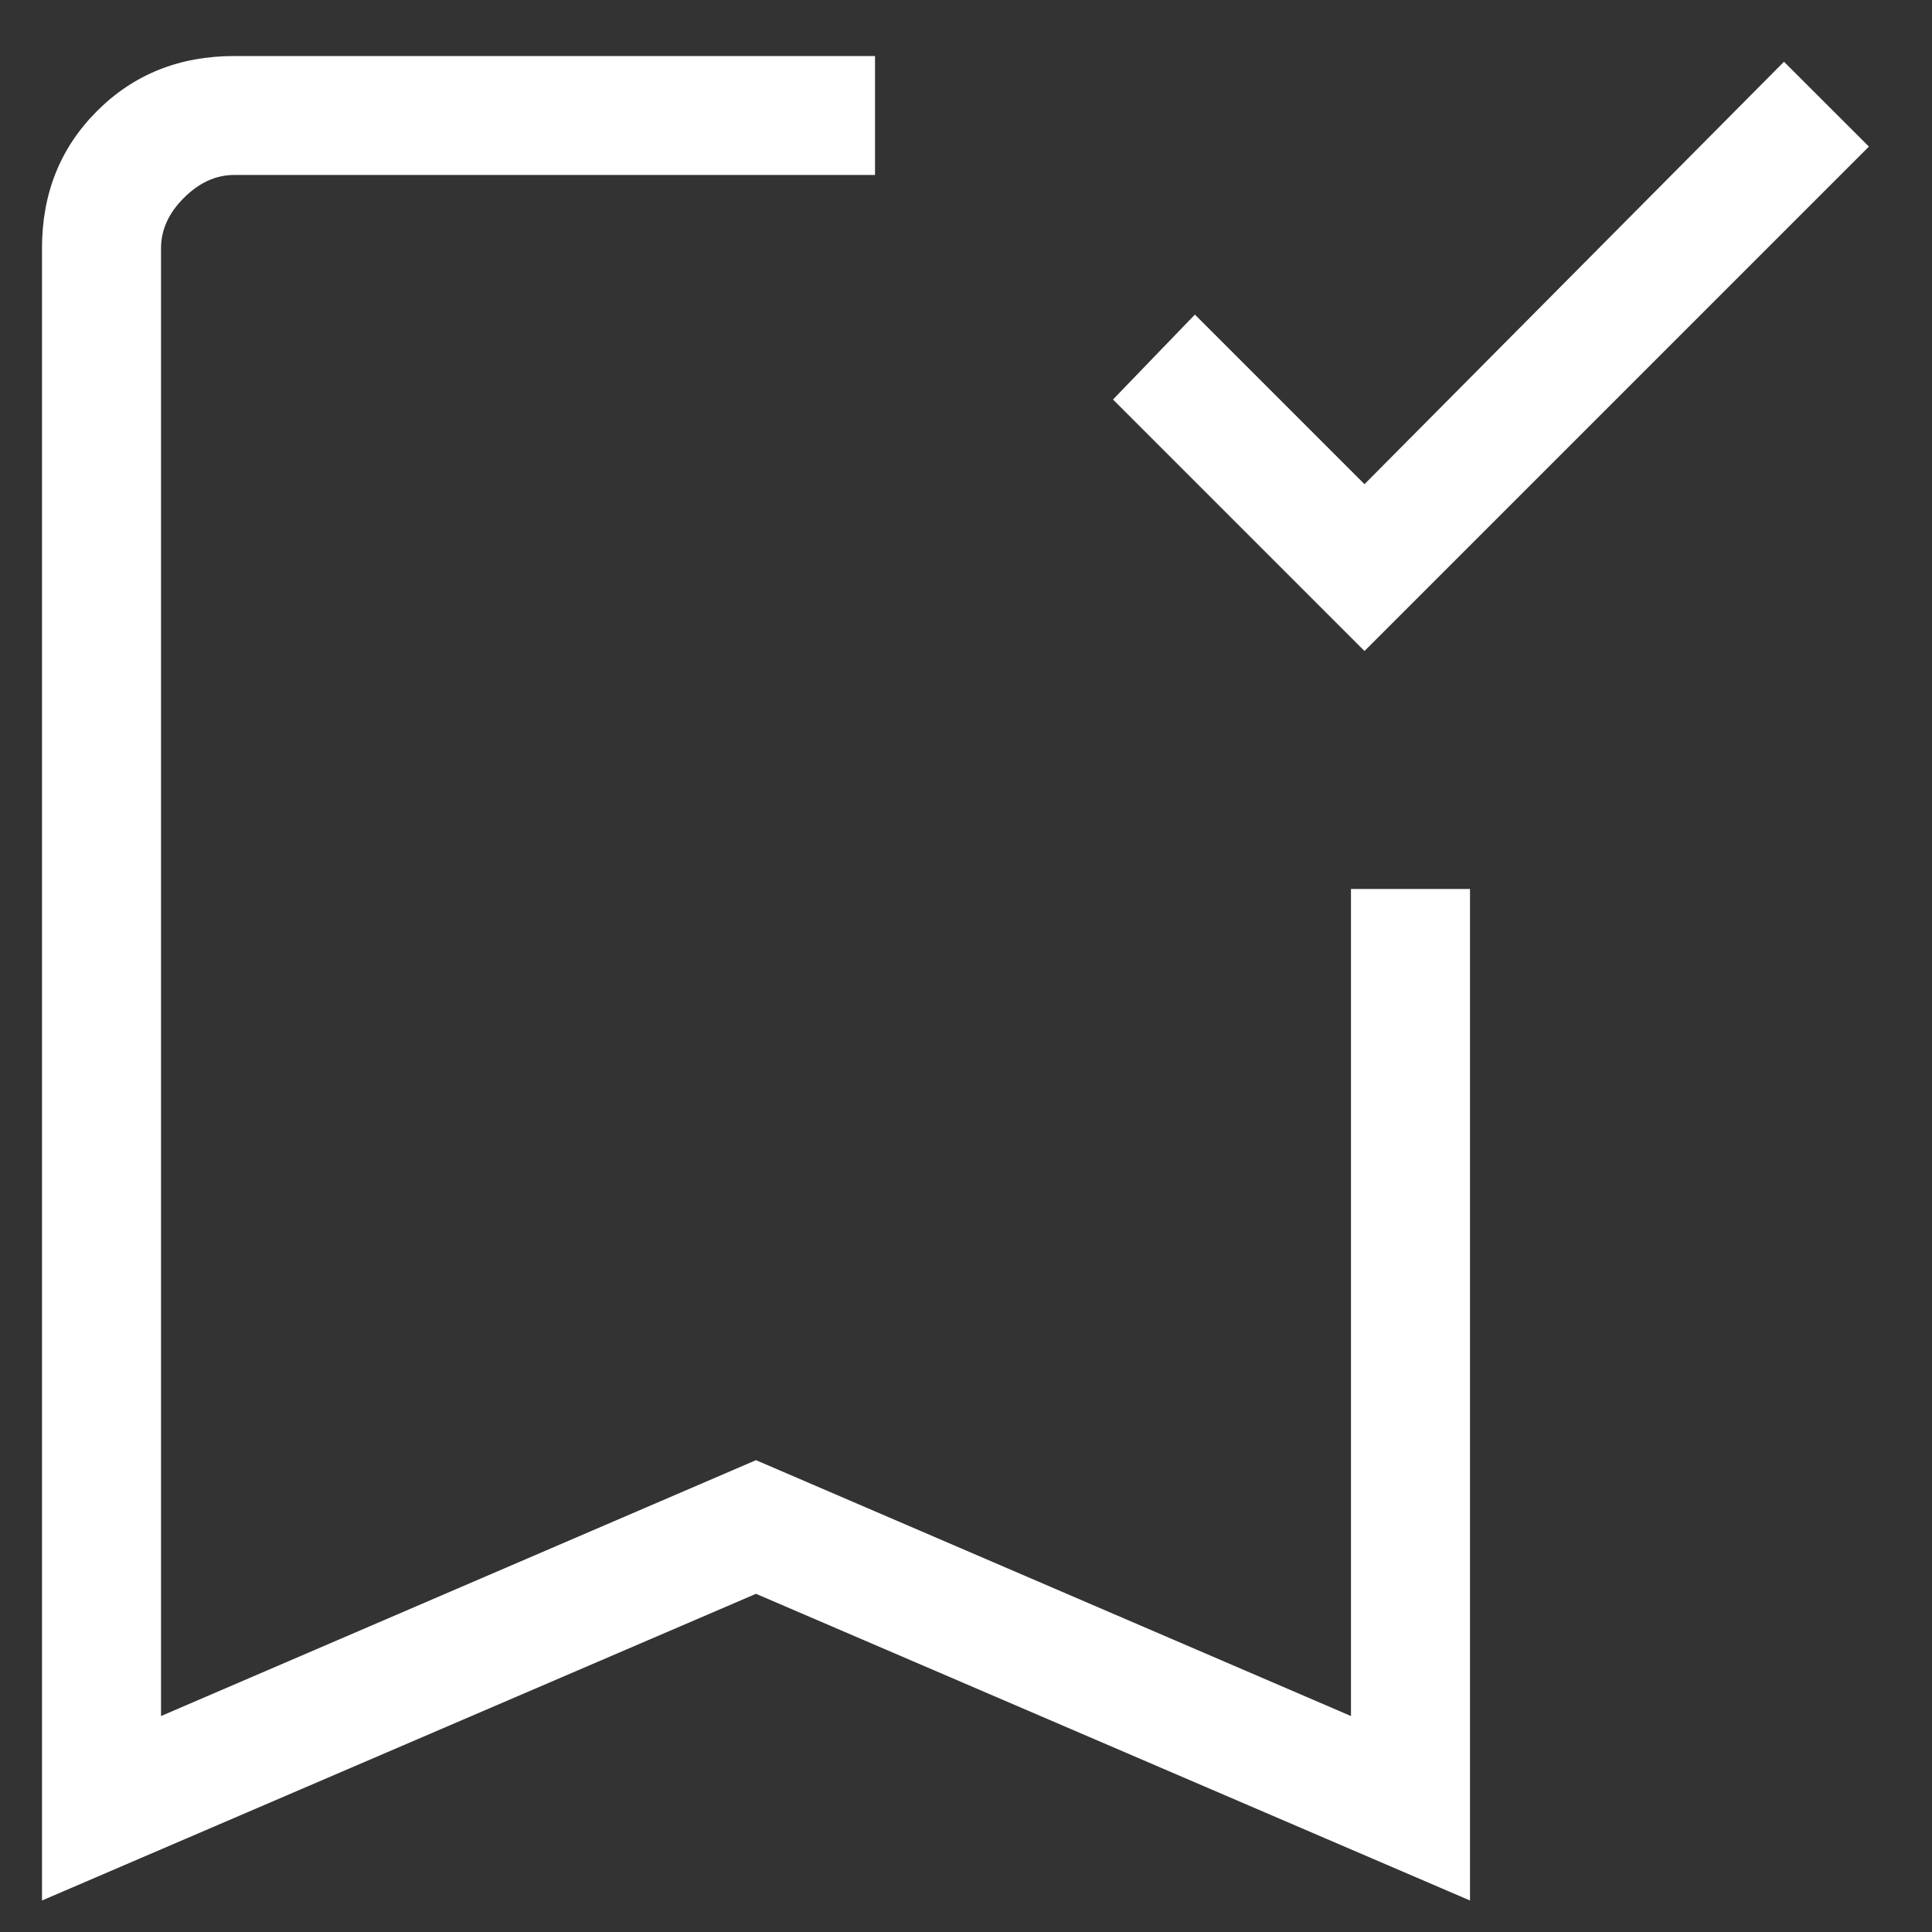 <svg width="23" height="23" viewBox="0 0 23 23" fill="none" xmlns="http://www.w3.org/2000/svg">
<rect x="0" y="0" width="23" height="23" fill="#333333" stroke="none"/>
<path d="M16.244 7.75L13.25 4.756L14.225 3.745L16.244 5.764L21.238 0.735L22.249 1.745L16.244 7.75ZM0.5 22.625V2.955C0.5 2.303 0.718 1.759 1.155 1.322C1.592 0.885 2.136 0.667 2.789 0.667H10.417V2.083H2.789C2.57 2.083 2.371 2.174 2.189 2.356C2.007 2.537 1.917 2.737 1.917 2.955V20.429L9 17.383L16.083 20.429V10.583H17.5V22.625L9 18.974L0.5 22.625Z" fill="white"/>
</svg>
